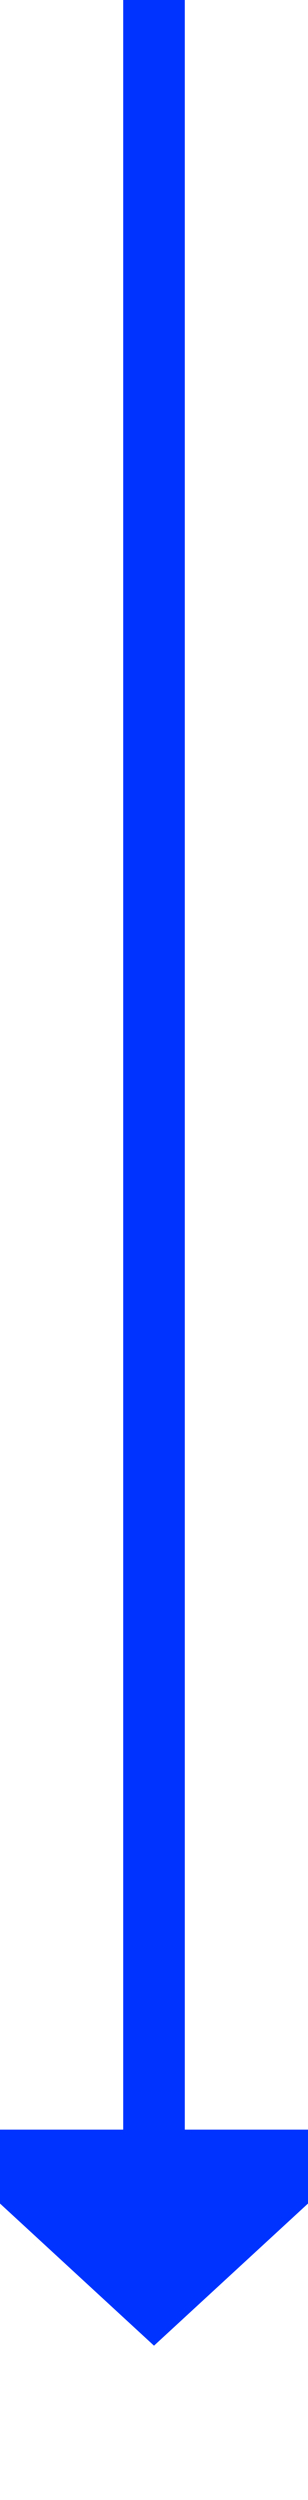 ﻿<?xml version="1.0" encoding="utf-8"?>
<svg version="1.1" xmlns:xlink="http://www.w3.org/1999/xlink" width="10px" height="81px" preserveAspectRatio="xMidYMin meet" viewBox="391 567  8 81" xmlns="http://www.w3.org/2000/svg">
  <path d="M 395 567  L 395 637  " stroke-width="2" stroke="#0033ff" fill="none" />
  <path d="M 387.4 636  L 395 643  L 402.6 636  L 387.4 636  Z " fill-rule="nonzero" fill="#0033ff" stroke="none" />
</svg>